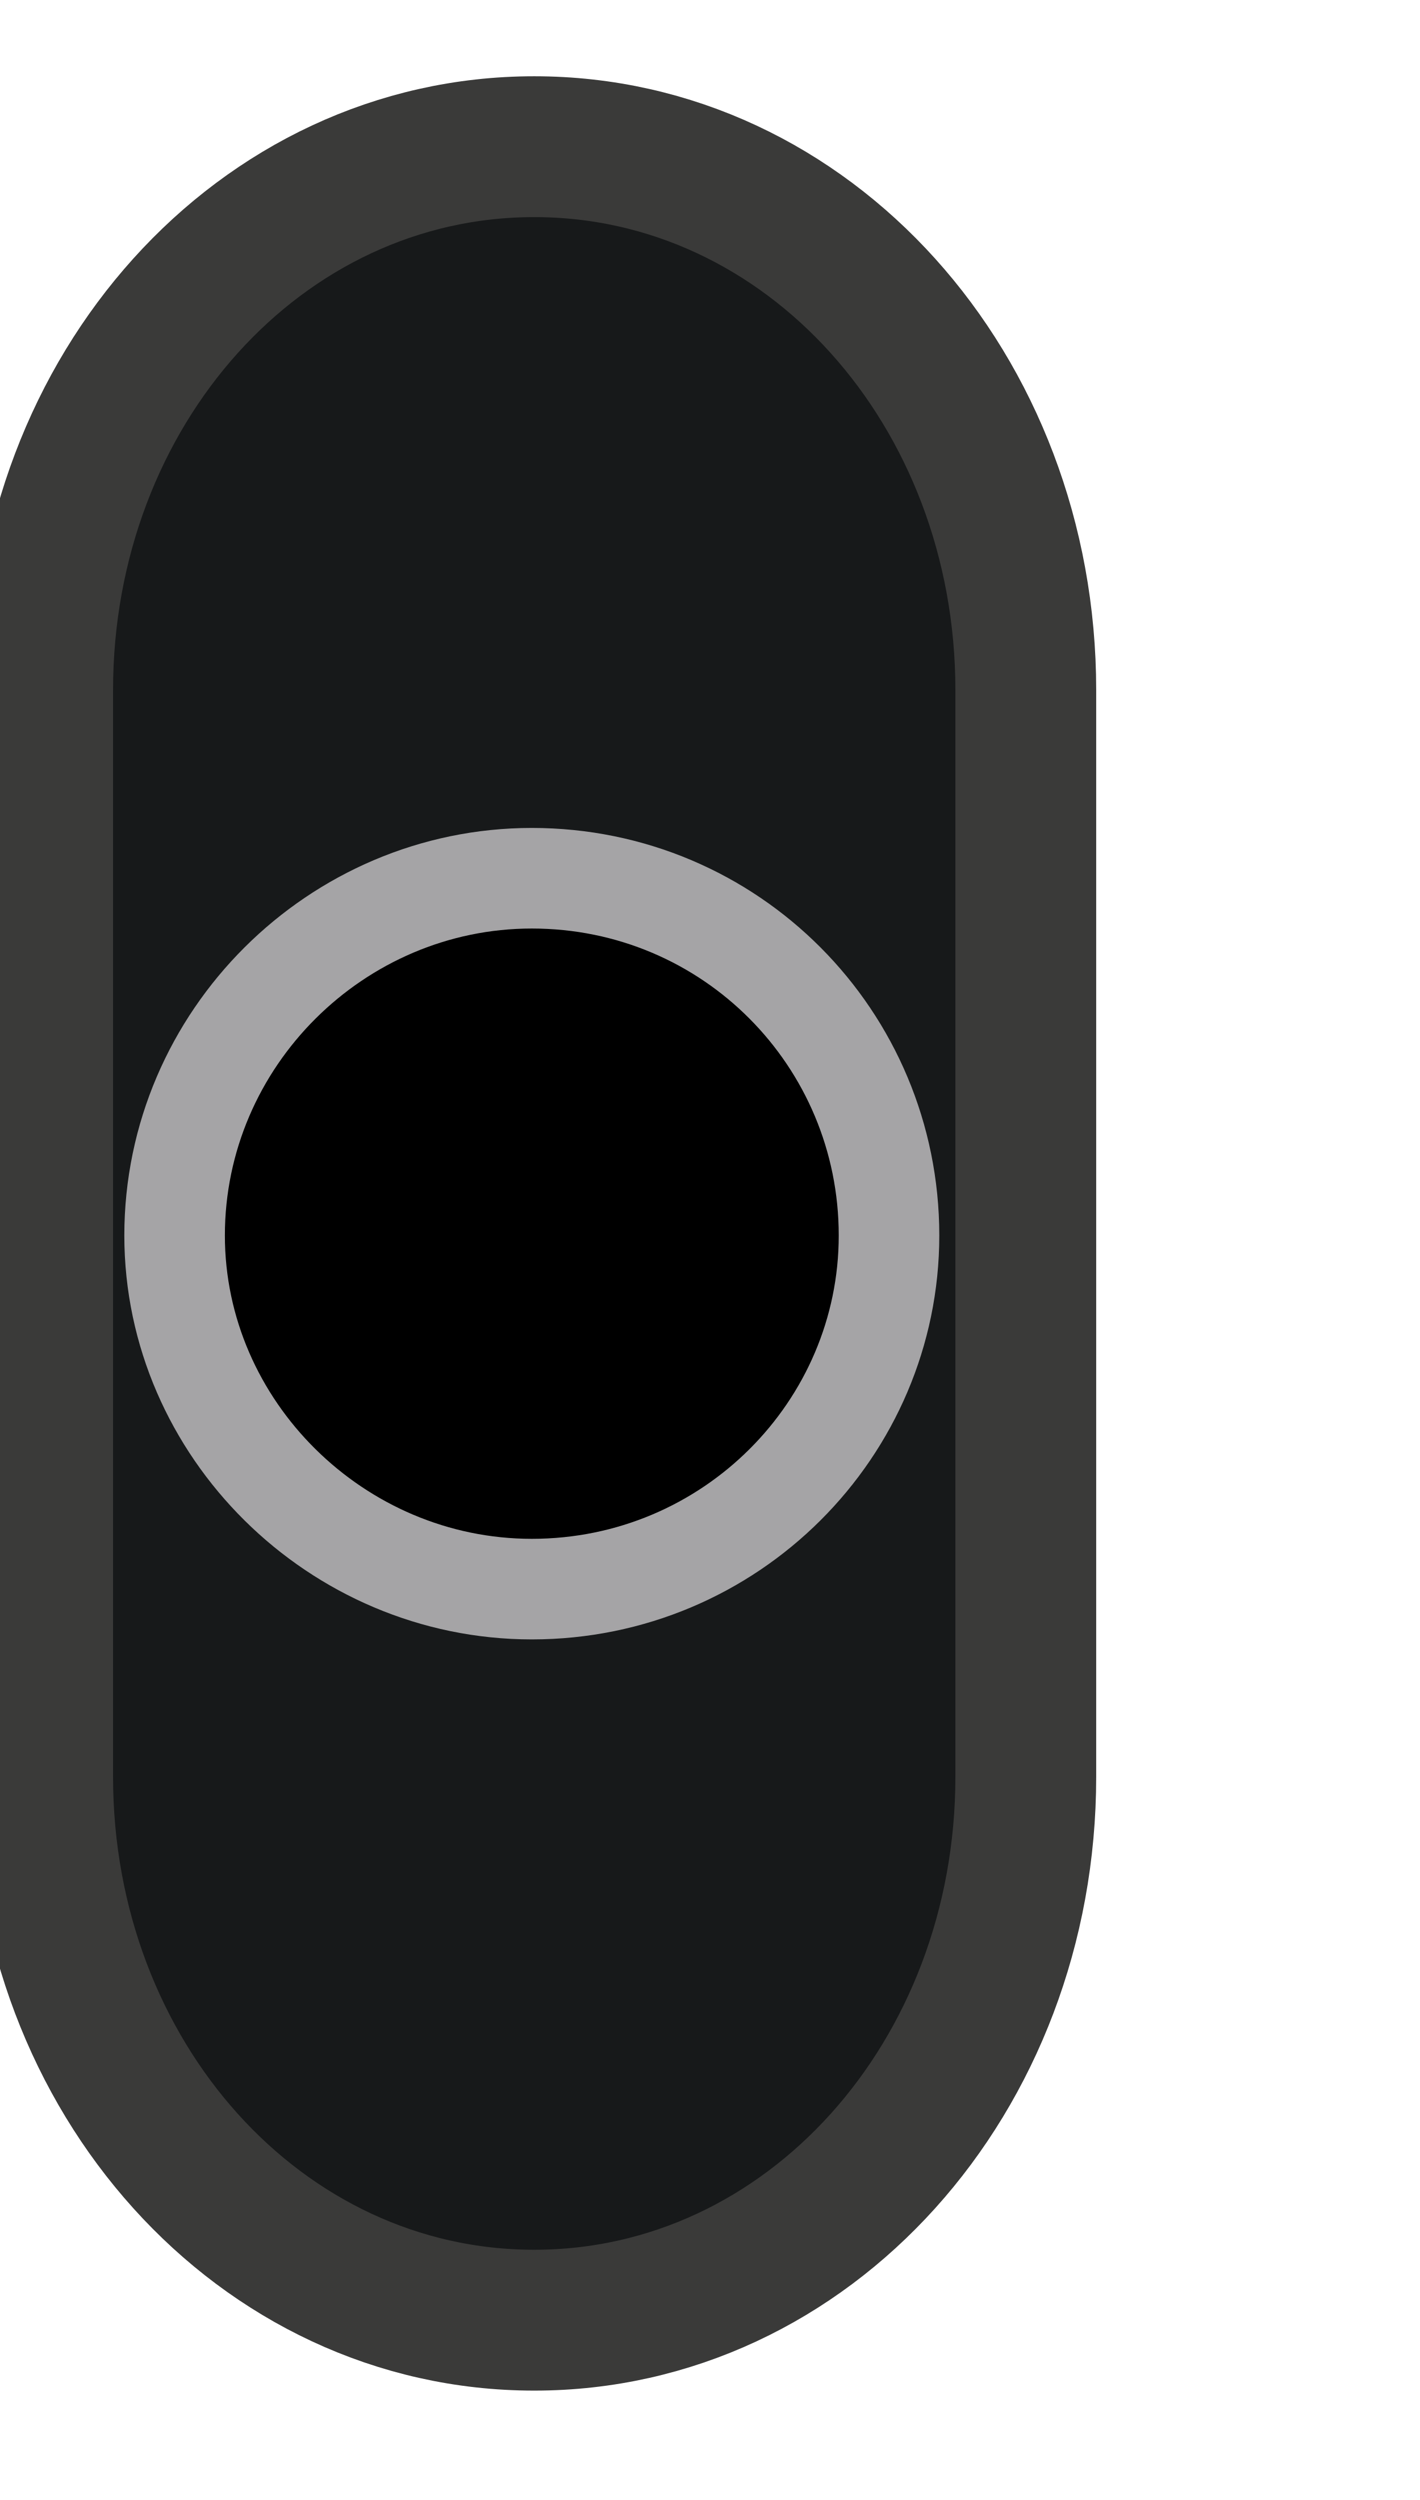 <?xml version="1.0" encoding="UTF-8" standalone="no"?>
<!-- Created with Inkscape (http://www.inkscape.org/) -->

<svg
   xmlns:dc="http://purl.org/dc/elements/1.1/"
   xmlns:cc="http://creativecommons.org/ns#"
   xmlns:rdf="http://www.w3.org/1999/02/22-rdf-syntax-ns#"
   xmlns:svg="http://www.w3.org/2000/svg"
   xmlns="http://www.w3.org/2000/svg"
   xmlns:sodipodi="http://sodipodi.sourceforge.net/DTD/sodipodi-0.dtd"
   xmlns:inkscape="http://www.inkscape.org/namespaces/inkscape"
   width="25"
   height="44"
   viewBox="0 0 7.056 12.418"
   version="1.1"
   id="svg20198"
   inkscape:version="0.91 r13725"
   sodipodi:docname="TR808NKK_1.svg">
  <defs
     id="defs20192">
    <pattern
       y="0"
       x="0"
       height="6"
       width="6"
       patternUnits="userSpaceOnUse"
       id="EMFhbasepattern" />
  </defs>
  <sodipodi:namedview
     id="base"
     pagecolor="#ffffff"
     bordercolor="#666666"
     borderopacity="1.0"
     inkscape:pageopacity="0.0"
     inkscape:pageshadow="2"
     inkscape:zoom="4"
     inkscape:cx="-39.746866"
     inkscape:cy="27.073856"
     inkscape:document-units="mm"
     inkscape:current-layer="g20169-3"
     showgrid="false"
     fit-margin-top="0"
     fit-margin-left="0"
     fit-margin-right="0"
     fit-margin-bottom="0"
     inkscape:window-width="1280"
     inkscape:window-height="882"
     inkscape:window-x="0"
     inkscape:window-y="18"
     inkscape:window-maximized="0"
     units="px" />
  <g
     inkscape:label="Layer 1"
     inkscape:groupmode="layer"
     id="layer1"
     transform="translate(-80.575,-112.139)">
    <g
       transform="matrix(0.335,0,0,-0.335,-224.013,506.004)"
       id="g20169"
       style="stroke-width:1.052">
      <g
         transform="matrix(0.995,0,0,0.995,32.586,3.86)"
         id="g20169-3"
         style="stroke-width:1.113">
        <path
           inkscape:connector-curvature="0"
           id="path4182"
           d="m 891.932,1159.365 c 0,-2.478 -2.015,-4.472 -4.519,-4.472 -2.504,0 -4.519,1.994 -4.519,4.472 0,2.477 2.015,4.532 4.519,4.532 2.504,0 4.519,-2.055 4.519,-4.532 z"
           style="fill:#000000;fill-opacity:1;fill-rule:evenodd;stroke:none" />
        <path
           inkscape:connector-curvature="0"
           id="path4184"
           d="m 889.001,1175.56 c 4.091,0 7.328,-3.626 7.328,-8.098 l 0,-16.195 c 0,-4.472 -3.236,-8.098 -7.328,-8.098 -4.091,0 -7.328,3.626 -7.328,8.098 l 0,16.195 c 0,4.472 3.236,8.098 7.328,8.098 z"
           style="fill:#17191a;fill-opacity:1;fill-rule:nonzero;stroke:#3a3a39;stroke-width:2.099;stroke-linecap:butt;stroke-linejoin:miter;stroke-miterlimit:4;stroke-dasharray:none;stroke-opacity:1" />
        <path
           inkscape:connector-curvature="0"
           id="path4186"
           d="m 894.29,1159.334 c 0,-2.88 -2.361,-5.27 -5.325,-5.27 -2.91,0 -5.325,2.39 -5.325,5.27 0,2.934 2.416,5.324 5.325,5.324 2.965,0 5.325,-2.39 5.325,-5.324 z"
           style="fill:#000000;fill-opacity:1;fill-rule:nonzero;stroke:#a5a4a6;stroke-width:1.499;stroke-linecap:butt;stroke-linejoin:miter;stroke-miterlimit:4;stroke-dasharray:none;stroke-opacity:1" />
      </g>
    </g>
  </g>
</svg>
